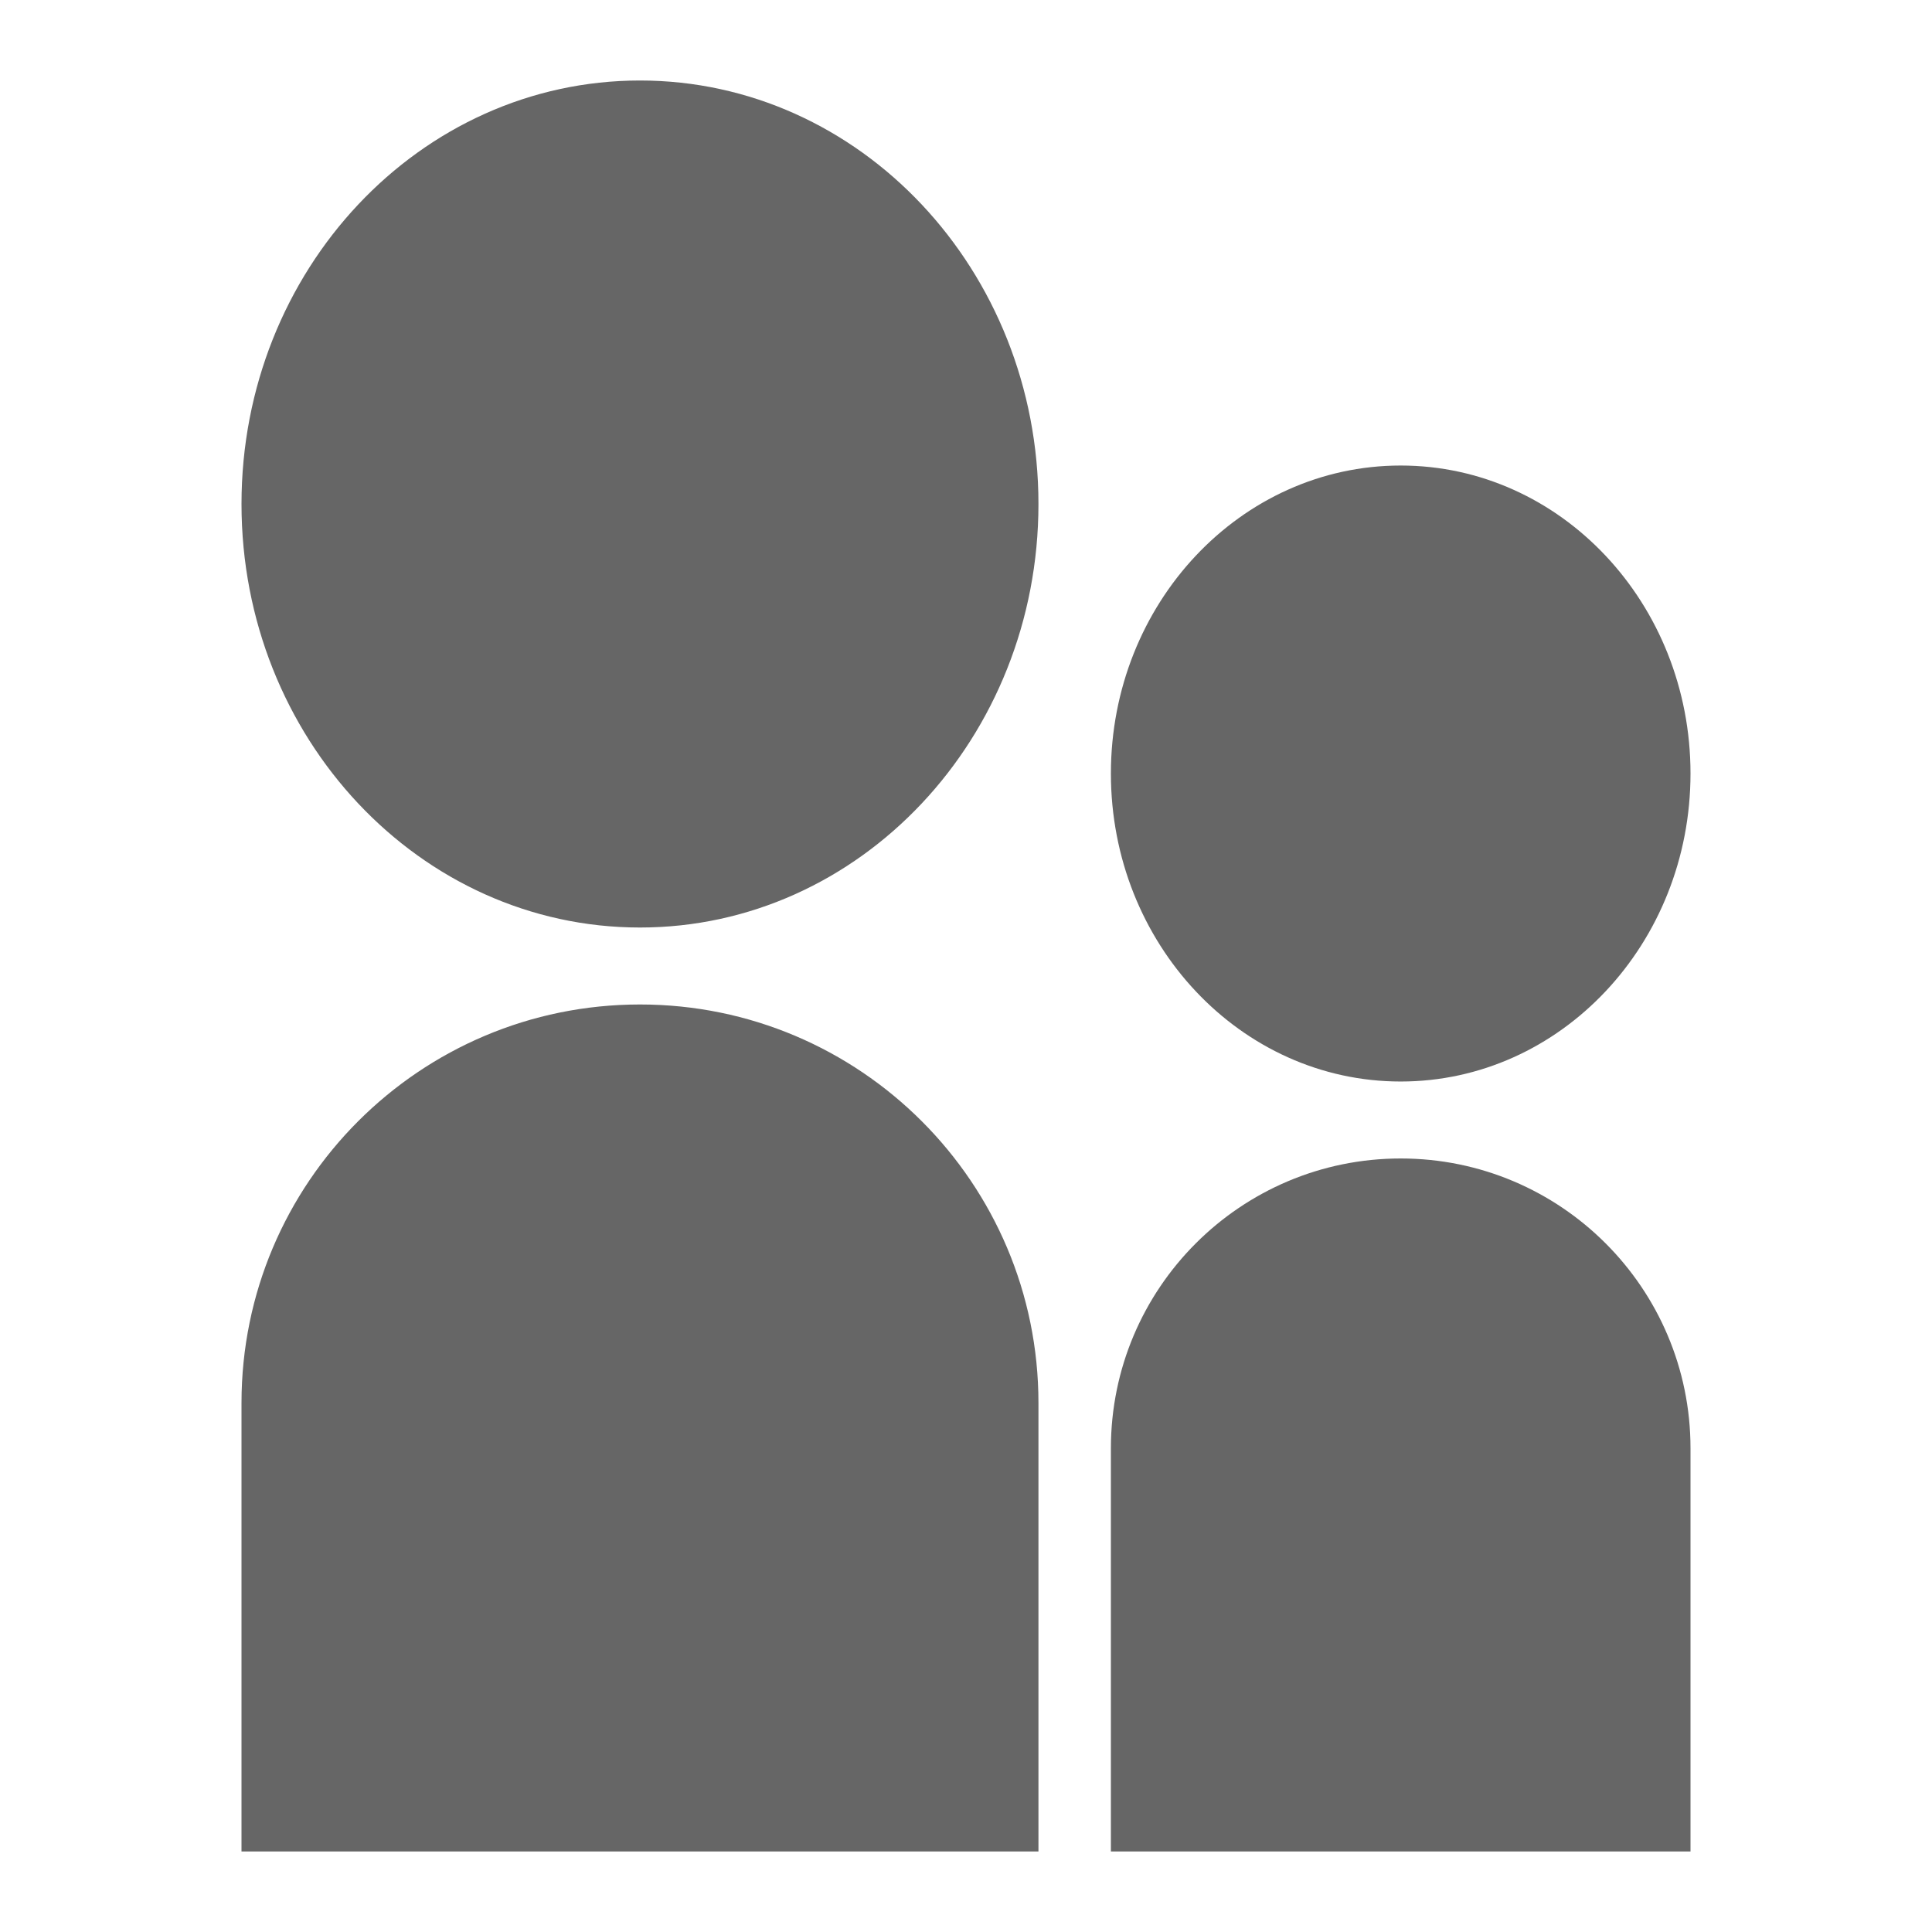 <svg width="24" height="24" viewBox="0 0 24 24" fill="none" xmlns="http://www.w3.org/2000/svg">
<path fill-rule="evenodd" clip-rule="evenodd" d="M12.9 6.261C12.9 9.166 10.684 11.522 7.95 11.522C5.216 11.522 3 9.166 3 6.261C3 3.355 5.216 1 7.95 1C10.684 1 12.9 3.355 12.9 6.261ZM7.95 12.478C5.216 12.478 3 14.694 3 17.428V23H12.9V17.428C12.9 14.694 10.684 12.478 7.95 12.478ZM17.4 14.391C15.412 14.391 13.8 16.003 13.8 17.991V23H21V17.991C21 16.003 19.388 14.391 17.4 14.391ZM17.4 13.435C19.388 13.435 21 11.722 21 9.609C21 7.496 19.388 5.783 17.4 5.783C15.412 5.783 13.8 7.496 13.8 9.609C13.8 11.722 15.412 13.435 17.4 13.435Z" fill="#666666"/>
</svg>
